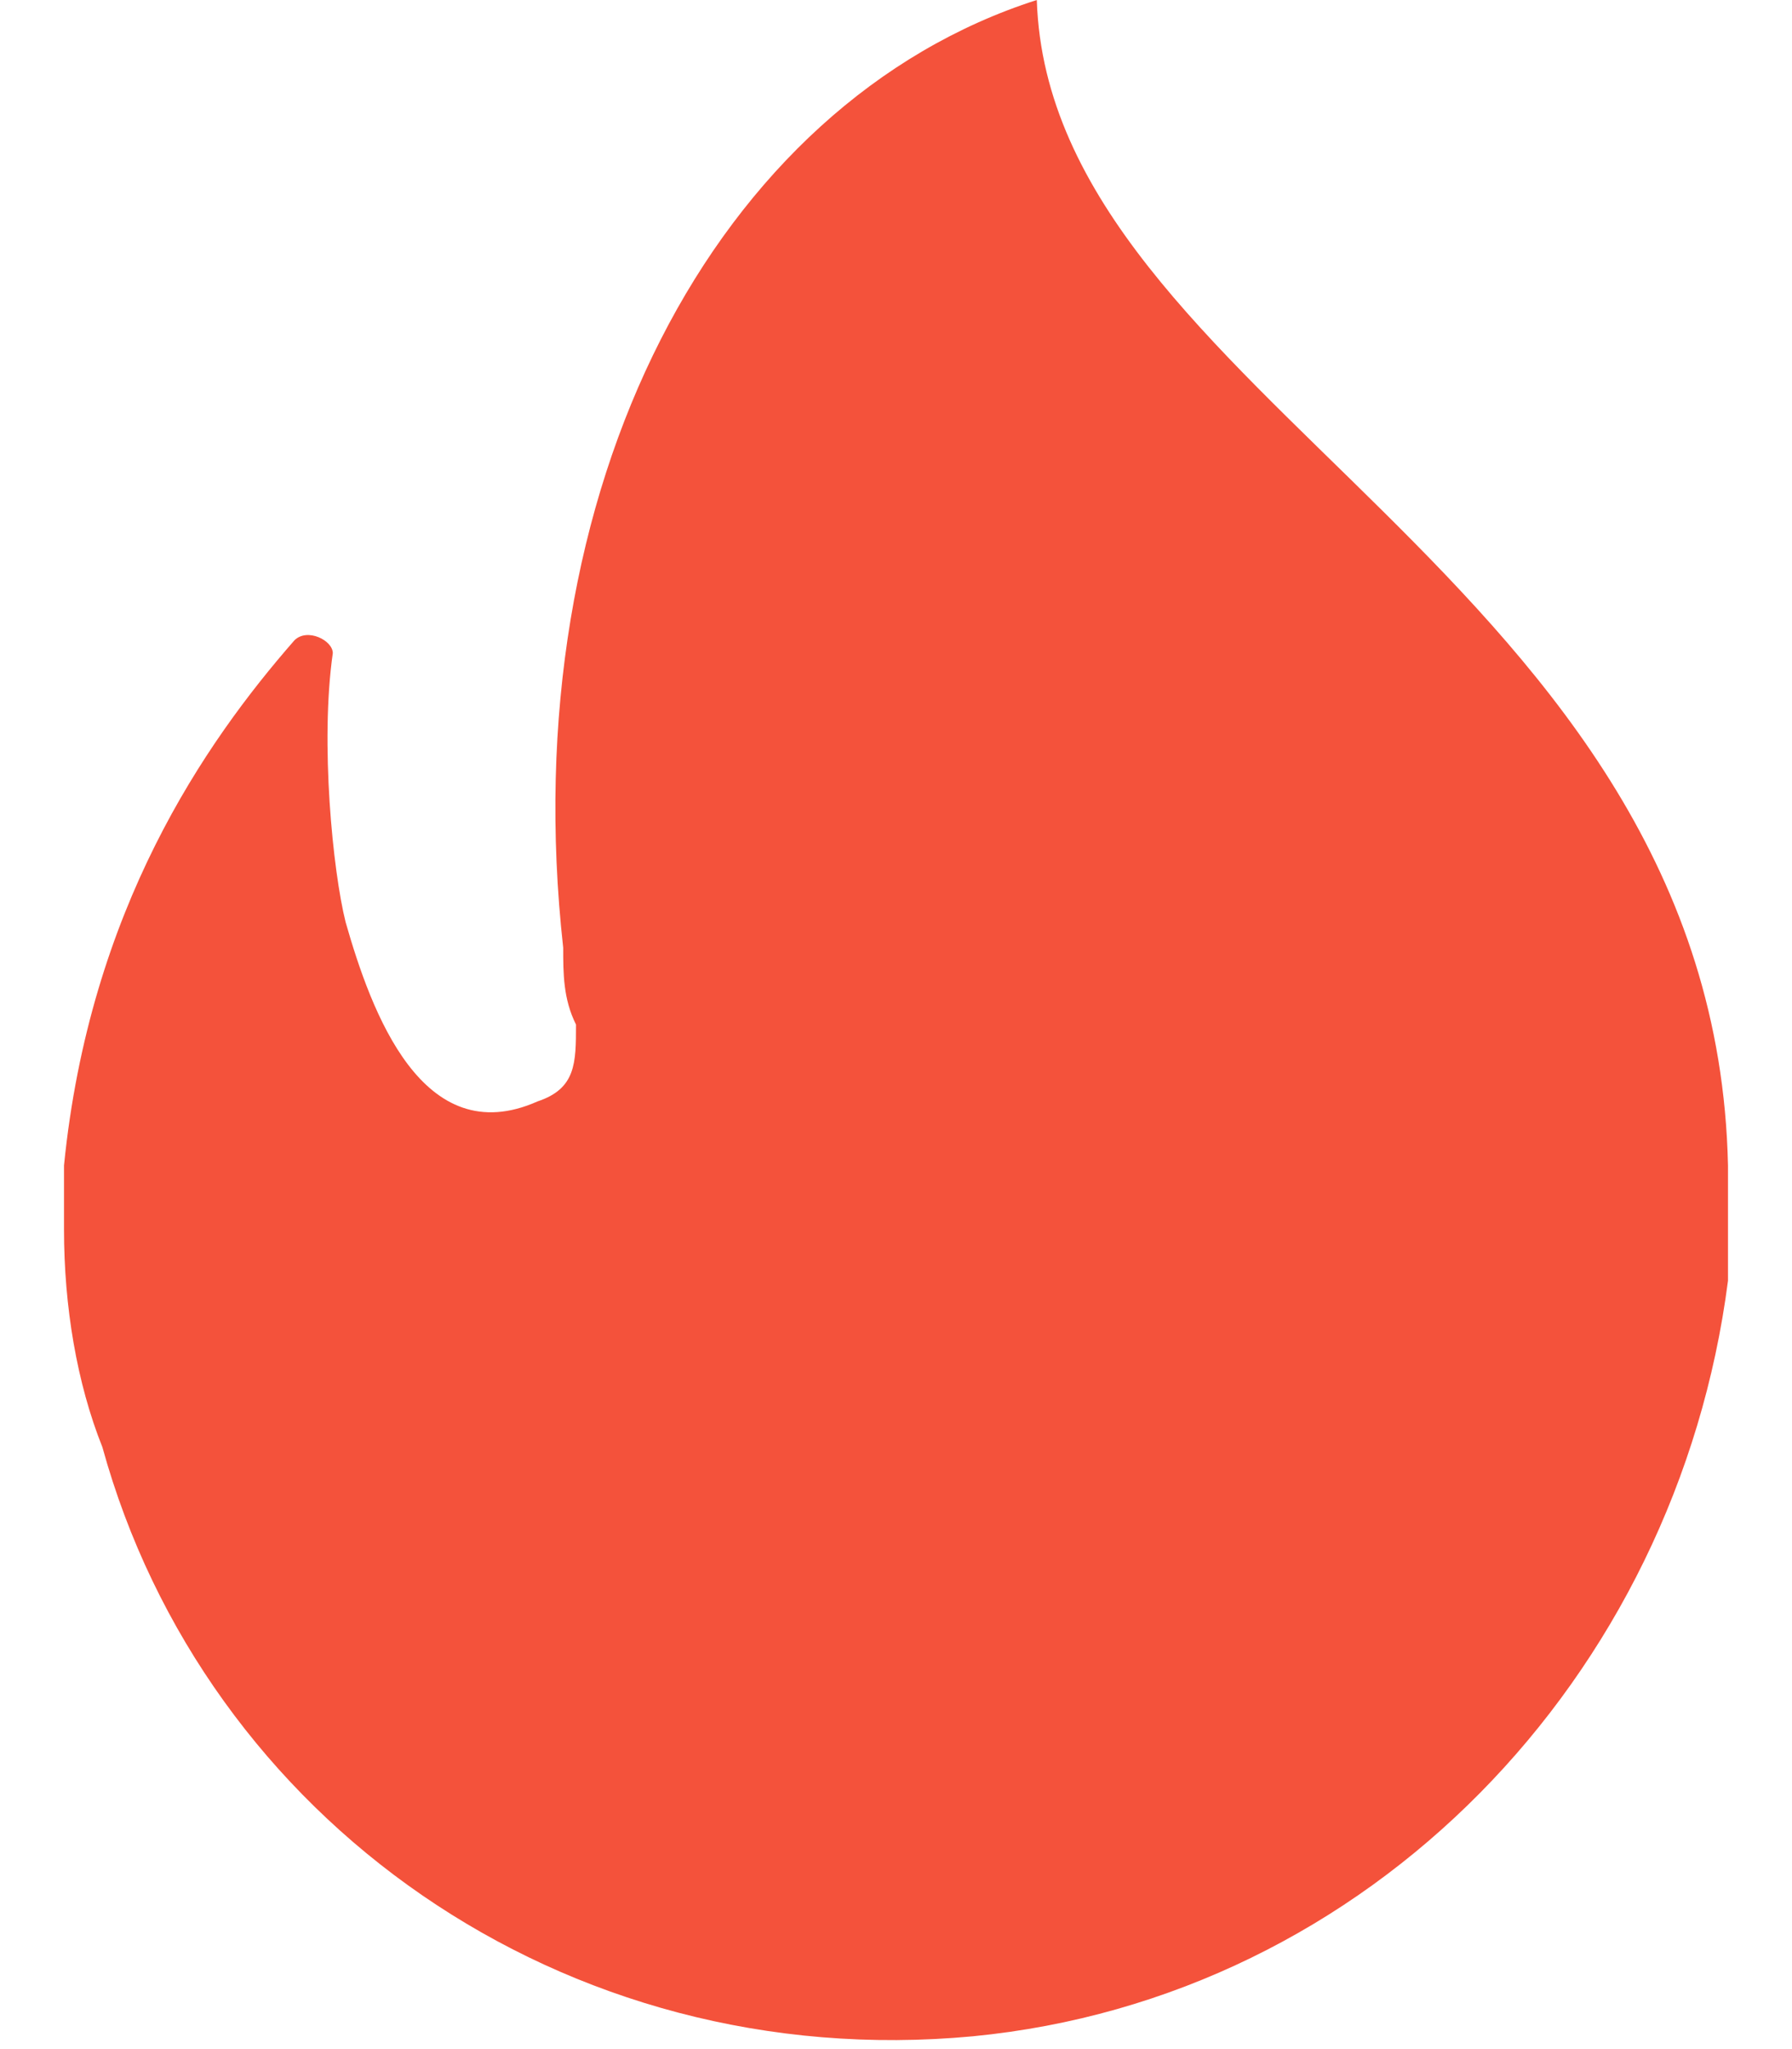 <?xml version="1.0" encoding="UTF-8" standalone="no"?>
<svg width="14px" height="16px" viewBox="0 0 14 16" version="1.1" xmlns="http://www.w3.org/2000/svg" xmlns:xlink="http://www.w3.org/1999/xlink">
    <!-- Generator: Sketch 39.1 (31720) - http://www.bohemiancoding.com/sketch -->
    <title>二火</title>
    <desc>Created with Sketch.</desc>
    <defs/>
    <g id="Page-1" stroke="none" stroke-width="1" fill="none" fill-rule="evenodd">
        <g id="Desktop-HD" transform="translate(-176, -109)" fill="#F4523B">
            <g id="二火" transform="translate(176, 109)">
                <g id="图层_1">
                    <path d="M13.5,9.1 C13.4,4.5 8.2,3.1 8.1,0 C5.6,0.8 4,3.8 4.4,7.4 L4.4,7.4 C4.4,7.6 4.4,7.8 4.5,8 C4.5,8.3 4.5,8.5 4.2,8.6 C3.3,9 2.9,7.9 2.7,7.2 C2.6,6.8 2.5,5.8 2.6,5.1 C2.6,5 2.4,4.9 2.3,5 C1.6,5.8 0.7,7.1 0.5,9.1 L0.5,9.5 C0.5,9.5 0.5,9.5 0.5,9.6 L0.5,9.6 C0.5,10.2 0.6,10.8 0.8,11.3 C1.6,14.2 4.4,16.2 7.6,15.9 C10.7,15.6 13.1,13.1 13.5,10 L13.5,9.1 L13.5,9.1 Z" id="XMLID_1827_"/>
                </g>
            </g>
        </g>
    </g>
</svg>
